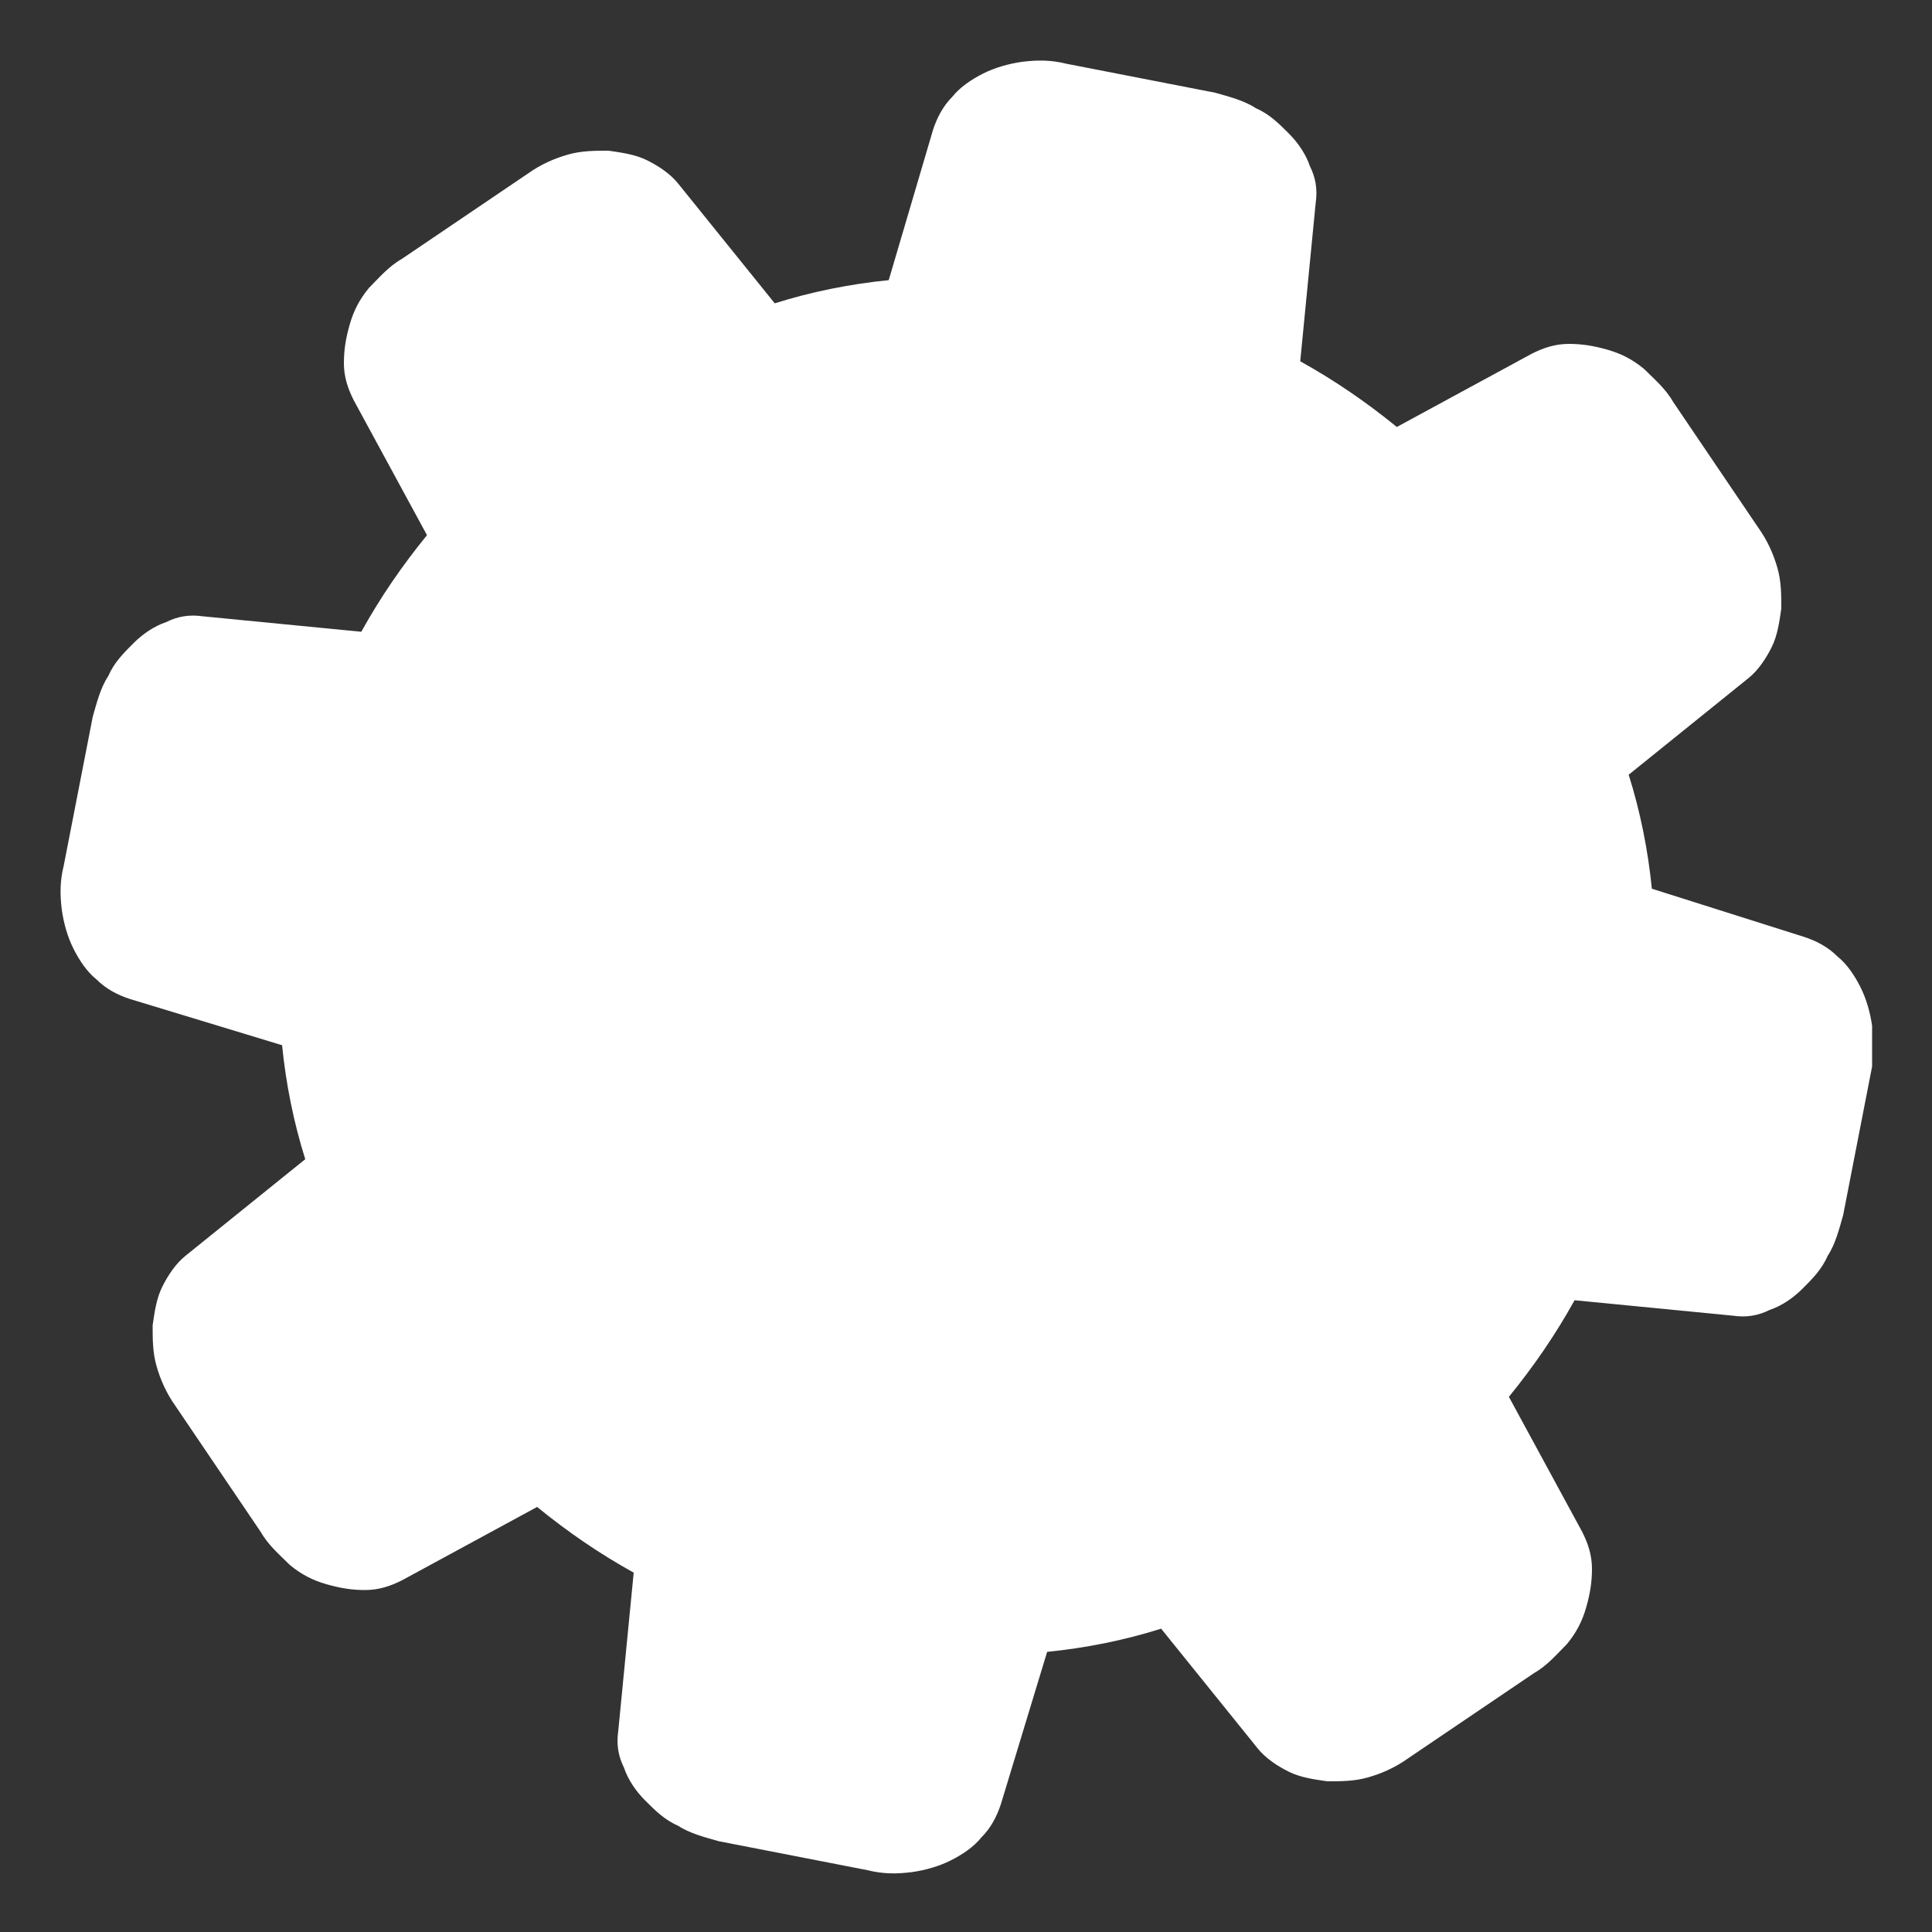 <?xml version="1.0" encoding="utf-8"?>
<!-- Generator: Adobe Illustrator 23.0.3, SVG Export Plug-In . SVG Version: 6.00 Build 0)  -->
<svg version="1.1" id="Layer_1" xmlns="http://www.w3.org/2000/svg" xmlns:xlink="http://www.w3.org/1999/xlink" x="0px" y="0px"
	 viewBox="0 0 100 100" style="enable-background:new 0 0 100 100;" xml:space="preserve">
<rect x="0" y="0" width="100" height="100" fill="#333333" stroke="none"/>
<style type="text/css">
	.st0{display:none;}
	.st1{display:inline;}
	.st2{fill:#FFFFFF;}
</style>
<g class="st0">
	<g class="st1">
		<circle cx="50" cy="50" r="50"/>
	</g>
</g>
<path class="st2" d="M96.9,53.1c-0.1-0.7-0.3-1.4-0.6-2c-0.3-0.6-0.7-1.2-1.2-1.6c-0.5-0.5-1.1-0.8-1.7-1L85.5,46
	c-0.2-2-0.6-4-1.2-5.9l6.2-5c0.5-0.4,0.9-1,1.2-1.6c0.3-0.6,0.4-1.3,0.5-2c0-0.7,0-1.4-0.2-2.1c-0.2-0.7-0.5-1.4-1-2.1l-4.4-6.5
	c-0.4-0.7-1-1.2-1.5-1.7c-0.6-0.5-1.2-0.8-1.9-1c-0.7-0.2-1.3-0.3-2-0.3c-0.7,0-1.3,0.2-1.9,0.5l-7,3.8c-1.6-1.3-3.2-2.4-5-3.4
	l0.8-8.2c0.1-0.7,0-1.3-0.3-1.9c-0.2-0.6-0.6-1.2-1.1-1.7c-0.5-0.5-1-1-1.7-1.3c-0.6-0.4-1.4-0.6-2.1-0.8l-7.7-1.5
	c-0.8-0.2-1.5-0.2-2.3-0.1c-0.7,0.1-1.4,0.3-2,0.6c-0.6,0.3-1.2,0.7-1.6,1.2c-0.5,0.5-0.8,1.1-1,1.7L46,14.5c-2,0.2-4,0.6-5.9,1.2
	l-5-6.2c-0.4-0.5-1-0.9-1.6-1.2c-0.6-0.3-1.3-0.4-2-0.5c-0.7,0-1.4,0-2.1,0.2c-0.7,0.2-1.4,0.5-2.1,1l-6.5,4.4
	c-0.7,0.4-1.2,1-1.7,1.5c-0.5,0.6-0.8,1.2-1,1.9c-0.2,0.7-0.3,1.3-0.3,2c0,0.7,0.2,1.3,0.5,1.9l3.8,7c-1.3,1.6-2.4,3.2-3.4,5
	l-8.2-0.8c-0.7-0.1-1.3,0-1.9,0.3c-0.6,0.2-1.2,0.6-1.7,1.1c-0.5,0.5-1,1-1.3,1.7c-0.4,0.6-0.6,1.4-0.8,2.1l-1.5,7.7
	c-0.2,0.8-0.2,1.5-0.1,2.3c0.1,0.7,0.3,1.4,0.6,2c0.3,0.6,0.7,1.2,1.2,1.6c0.5,0.5,1.1,0.8,1.7,1l7.9,2.4c0.2,2,0.6,4,1.2,5.9
	l-6.2,5c-0.5,0.4-0.9,1-1.2,1.6c-0.3,0.6-0.4,1.3-0.5,2c0,0.7,0,1.4,0.2,2.1c0.2,0.7,0.5,1.4,1,2.1l4.4,6.5c0.4,0.7,1,1.2,1.5,1.7
	c0.6,0.5,1.2,0.8,1.9,1c0.7,0.2,1.3,0.3,2,0.3c0.7,0,1.3-0.2,1.9-0.5l7-3.8c1.6,1.3,3.2,2.4,5,3.4l-0.8,8.2c-0.1,0.7,0,1.3,0.3,1.9
	c0.2,0.6,0.6,1.2,1.1,1.7c0.5,0.5,1,1,1.7,1.3c0.6,0.4,1.4,0.6,2.1,0.8l7.7,1.5c0.8,0.2,1.5,0.2,2.3,0.1c0.7-0.1,1.4-0.3,2-0.6
	c0.6-0.3,1.2-0.7,1.6-1.2c0.5-0.5,0.8-1.1,1-1.7l2.4-7.9c2-0.2,4-0.6,5.9-1.2l5,6.2c0.4,0.5,1,0.9,1.6,1.2c0.6,0.3,1.3,0.4,2,0.5
	c0.7,0,1.4,0,2.1-0.2c0.7-0.2,1.4-0.5,2.1-1l6.5-4.4c0.7-0.4,1.2-1,1.7-1.5c0.5-0.6,0.8-1.2,1-1.9c0.2-0.7,0.3-1.3,0.3-2
	c0-0.7-0.2-1.3-0.5-1.9l-3.8-7c1.3-1.6,2.4-3.2,3.4-5l8.2,0.8c0.7,0.1,1.3,0,1.9-0.3c0.6-0.2,1.2-0.6,1.7-1.1c0.5-0.5,1-1,1.3-1.7
	c0.4-0.6,0.6-1.4,0.8-2.1l1.5-7.7C96.9,54.6,96.9,53.8,96.9,53.1z"/>
</svg>
